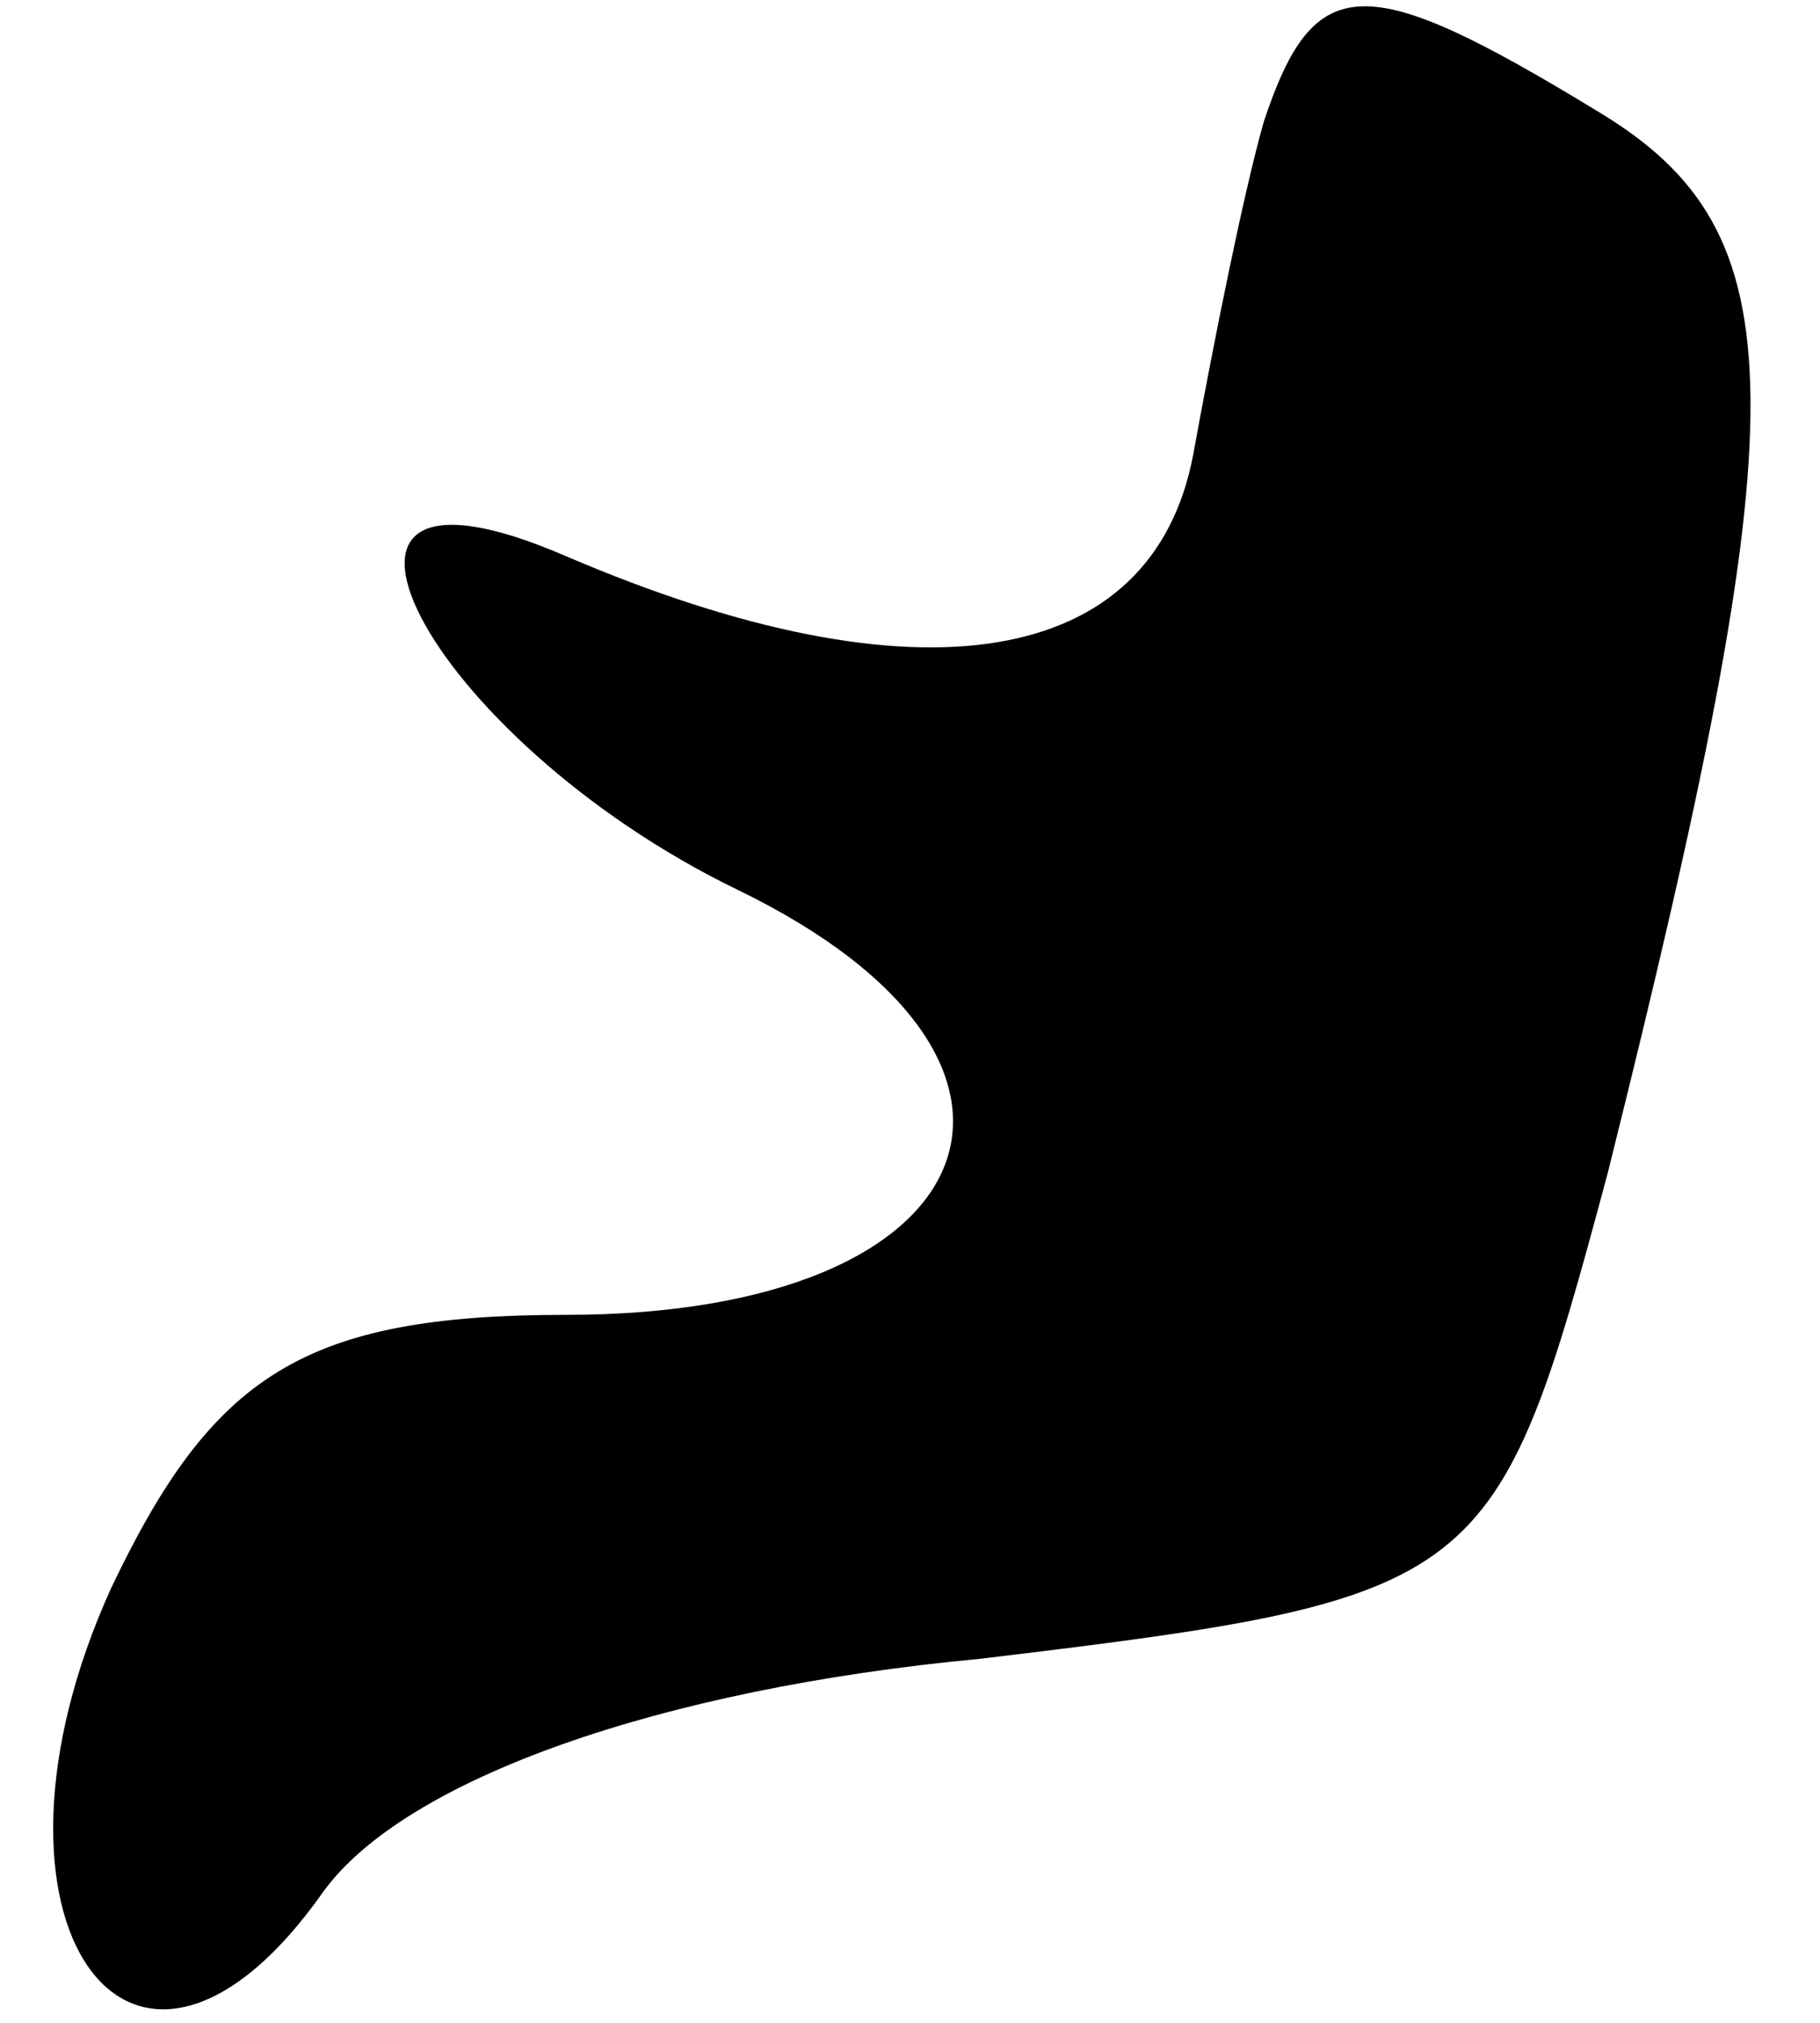 <?xml version="1.0" standalone="no"?>
<!DOCTYPE svg PUBLIC "-//W3C//DTD SVG 20010904//EN"
 "http://www.w3.org/TR/2001/REC-SVG-20010904/DTD/svg10.dtd">
<svg version="1.0" xmlns="http://www.w3.org/2000/svg"
 width="18pt" height="20pt" viewBox="0 0 18 20"
 preserveAspectRatio="xMidYMid meet">
<g transform="translate(0,20) scale(0.1,-0.1)"
fill="#000000" stroke="none">
<path fill="#000000" stroke="none" d="M125 188 c-2 -7 -5 -22 -7 -33 -4 -21
-27 -25 -62 -10 -30 13 -14 -18 17 -33 35 -17 25 -42 -17 -42 -26 0 -35 -6
-45 -27 -15 -33 2 -57 21 -30 8 11 33 20 65 23 50 6 51 7 62 48 19 76 19 93
-1 105 -23 14 -28 14 -33 -1z"/>
</g>
</svg>
